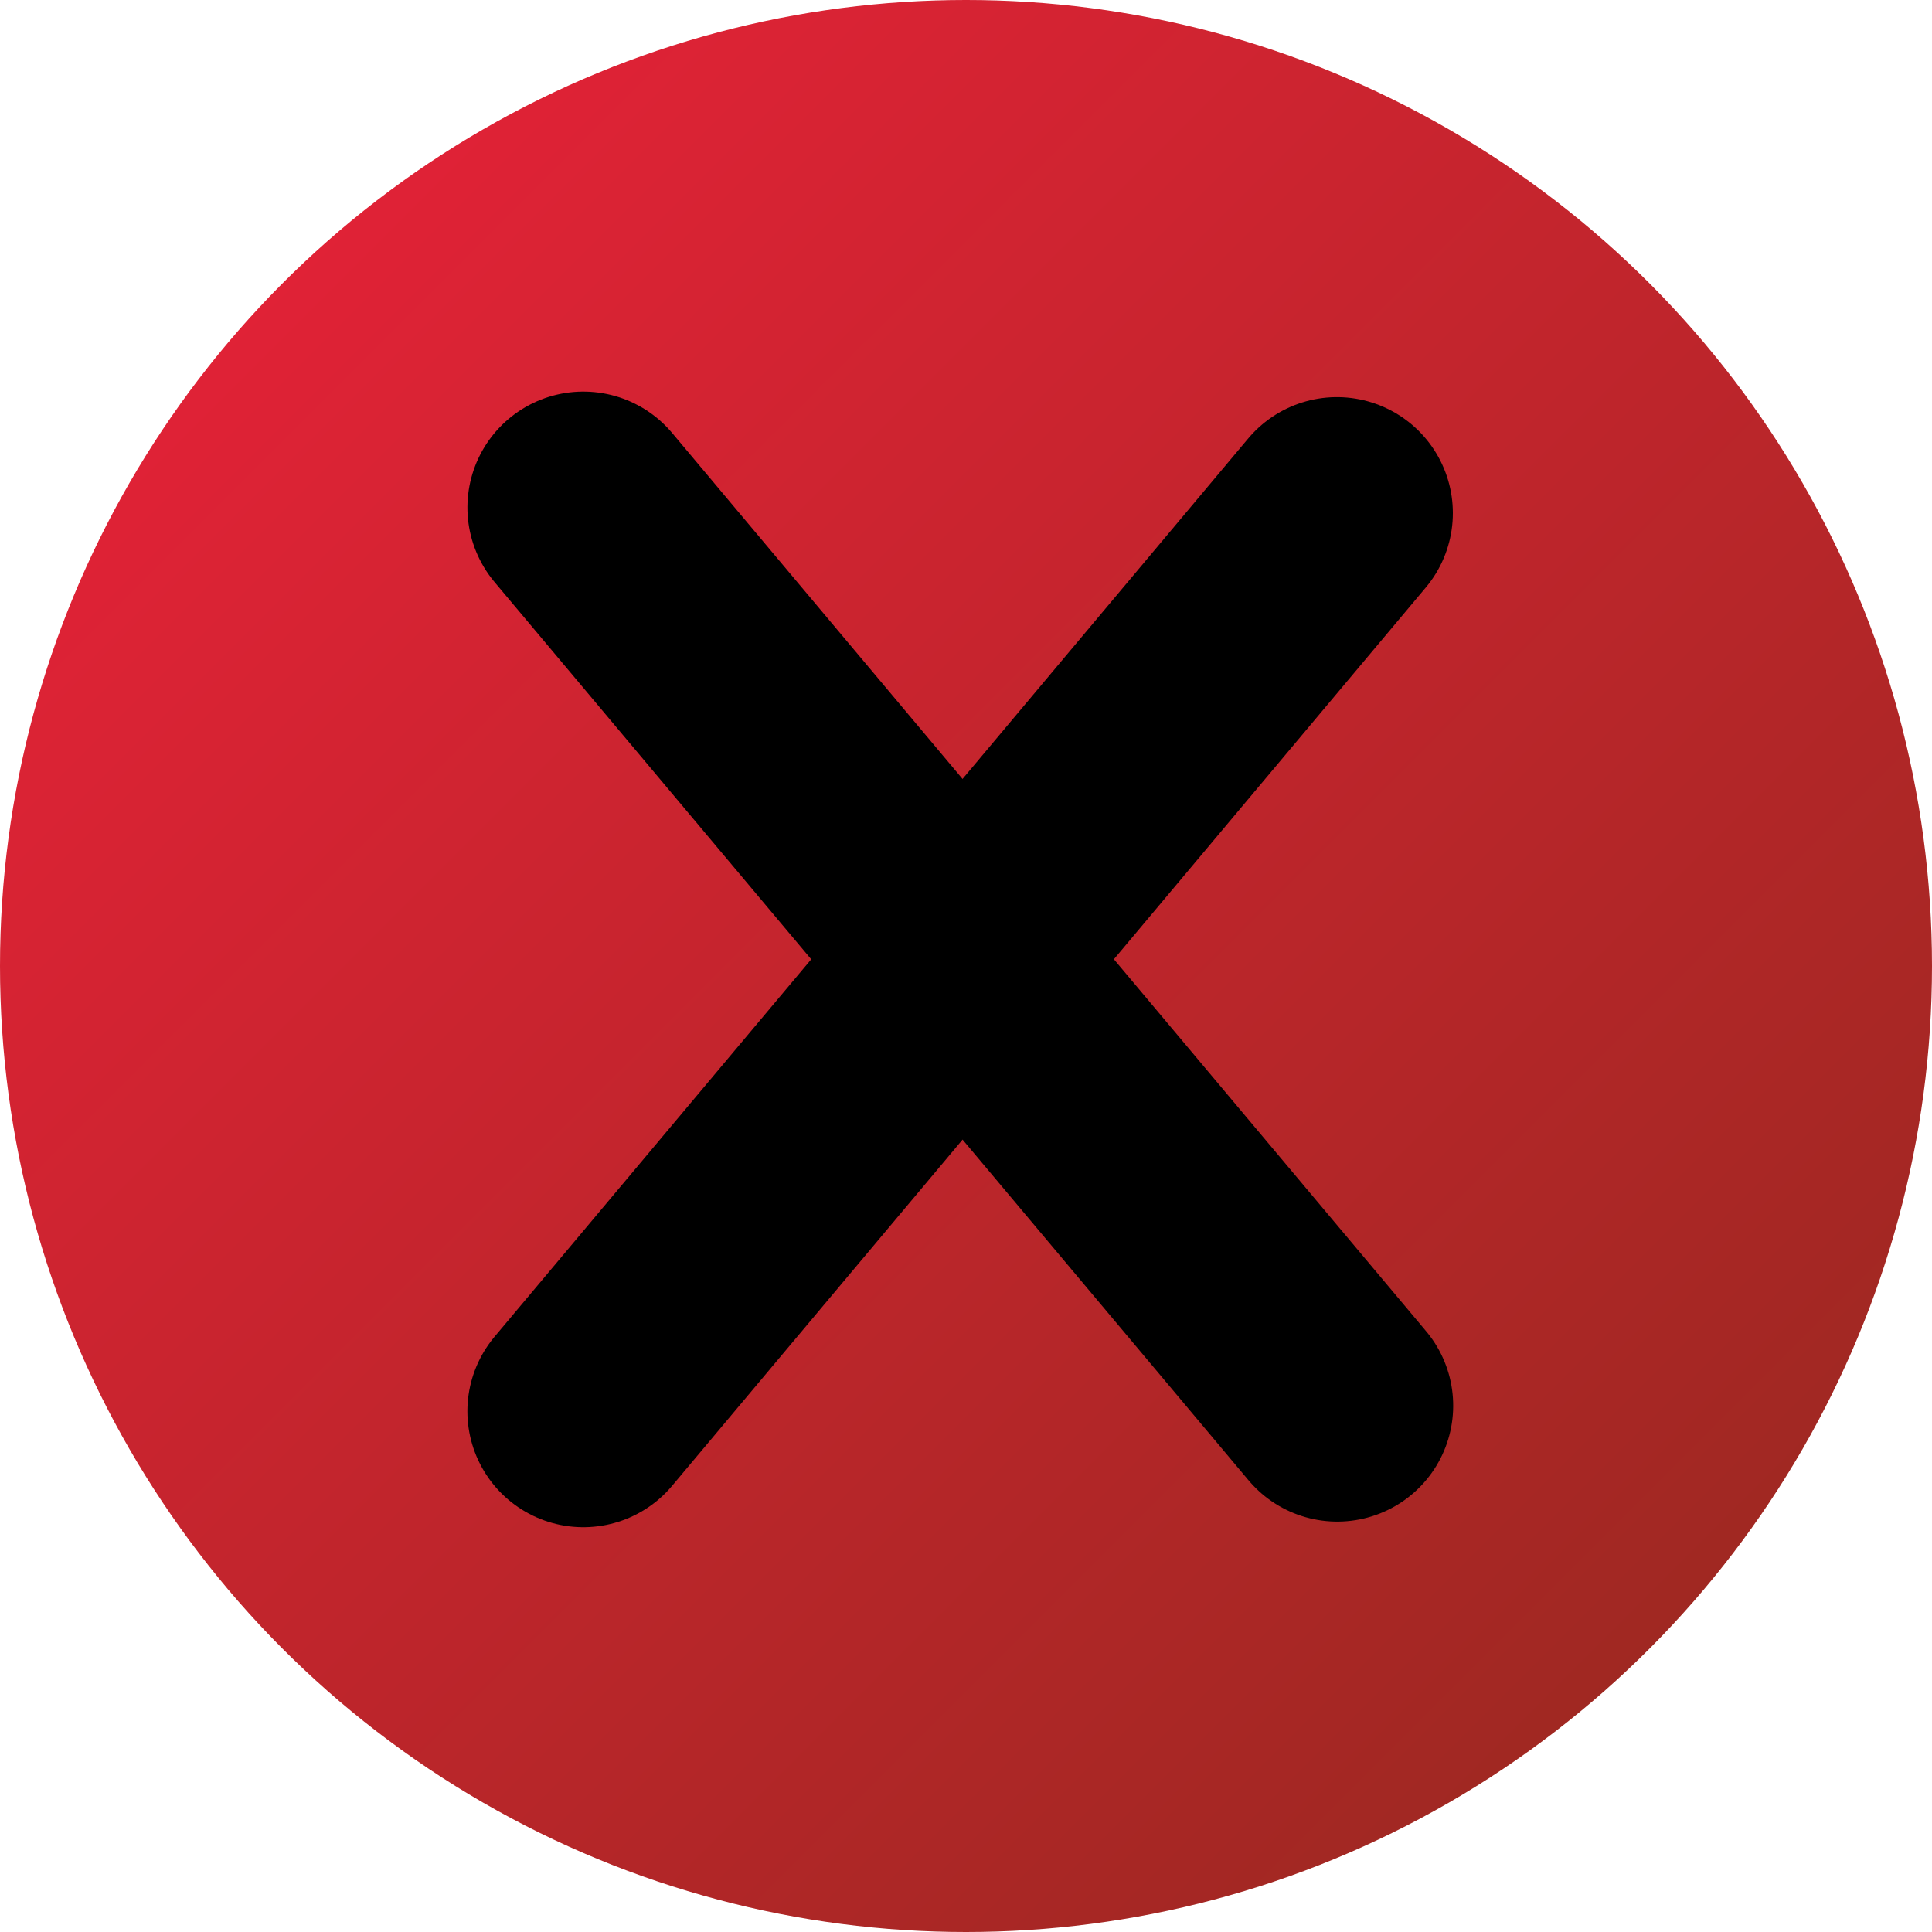 <svg width="25" height="25" viewBox="0 0 25 25" fill="none" xmlns="http://www.w3.org/2000/svg">
<circle cx="12.5" cy="12.5" r="12.5" fill="url(#paint0_linear_186_87)"/>
<line x1="7.548" y1="18.262" x2="17.3" y2="6.639" stroke="black" stroke-width="3" stroke-linecap="round"/>
<line x1="1.5" y1="-1.5" x2="16.672" y2="-1.5" transform="matrix(0.643 0.766 0.766 -0.643 7.733 4.454)" stroke="black" stroke-width="3" stroke-linecap="round"/>
<defs>
<linearGradient id="paint0_linear_186_87" x1="0" y1="0" x2="25" y2="25" gradientUnits="userSpaceOnUse">
<stop stop-color="#ED213A"/>
<stop offset="1" stop-color="#93291E"/>
</linearGradient>
</defs>
</svg>
